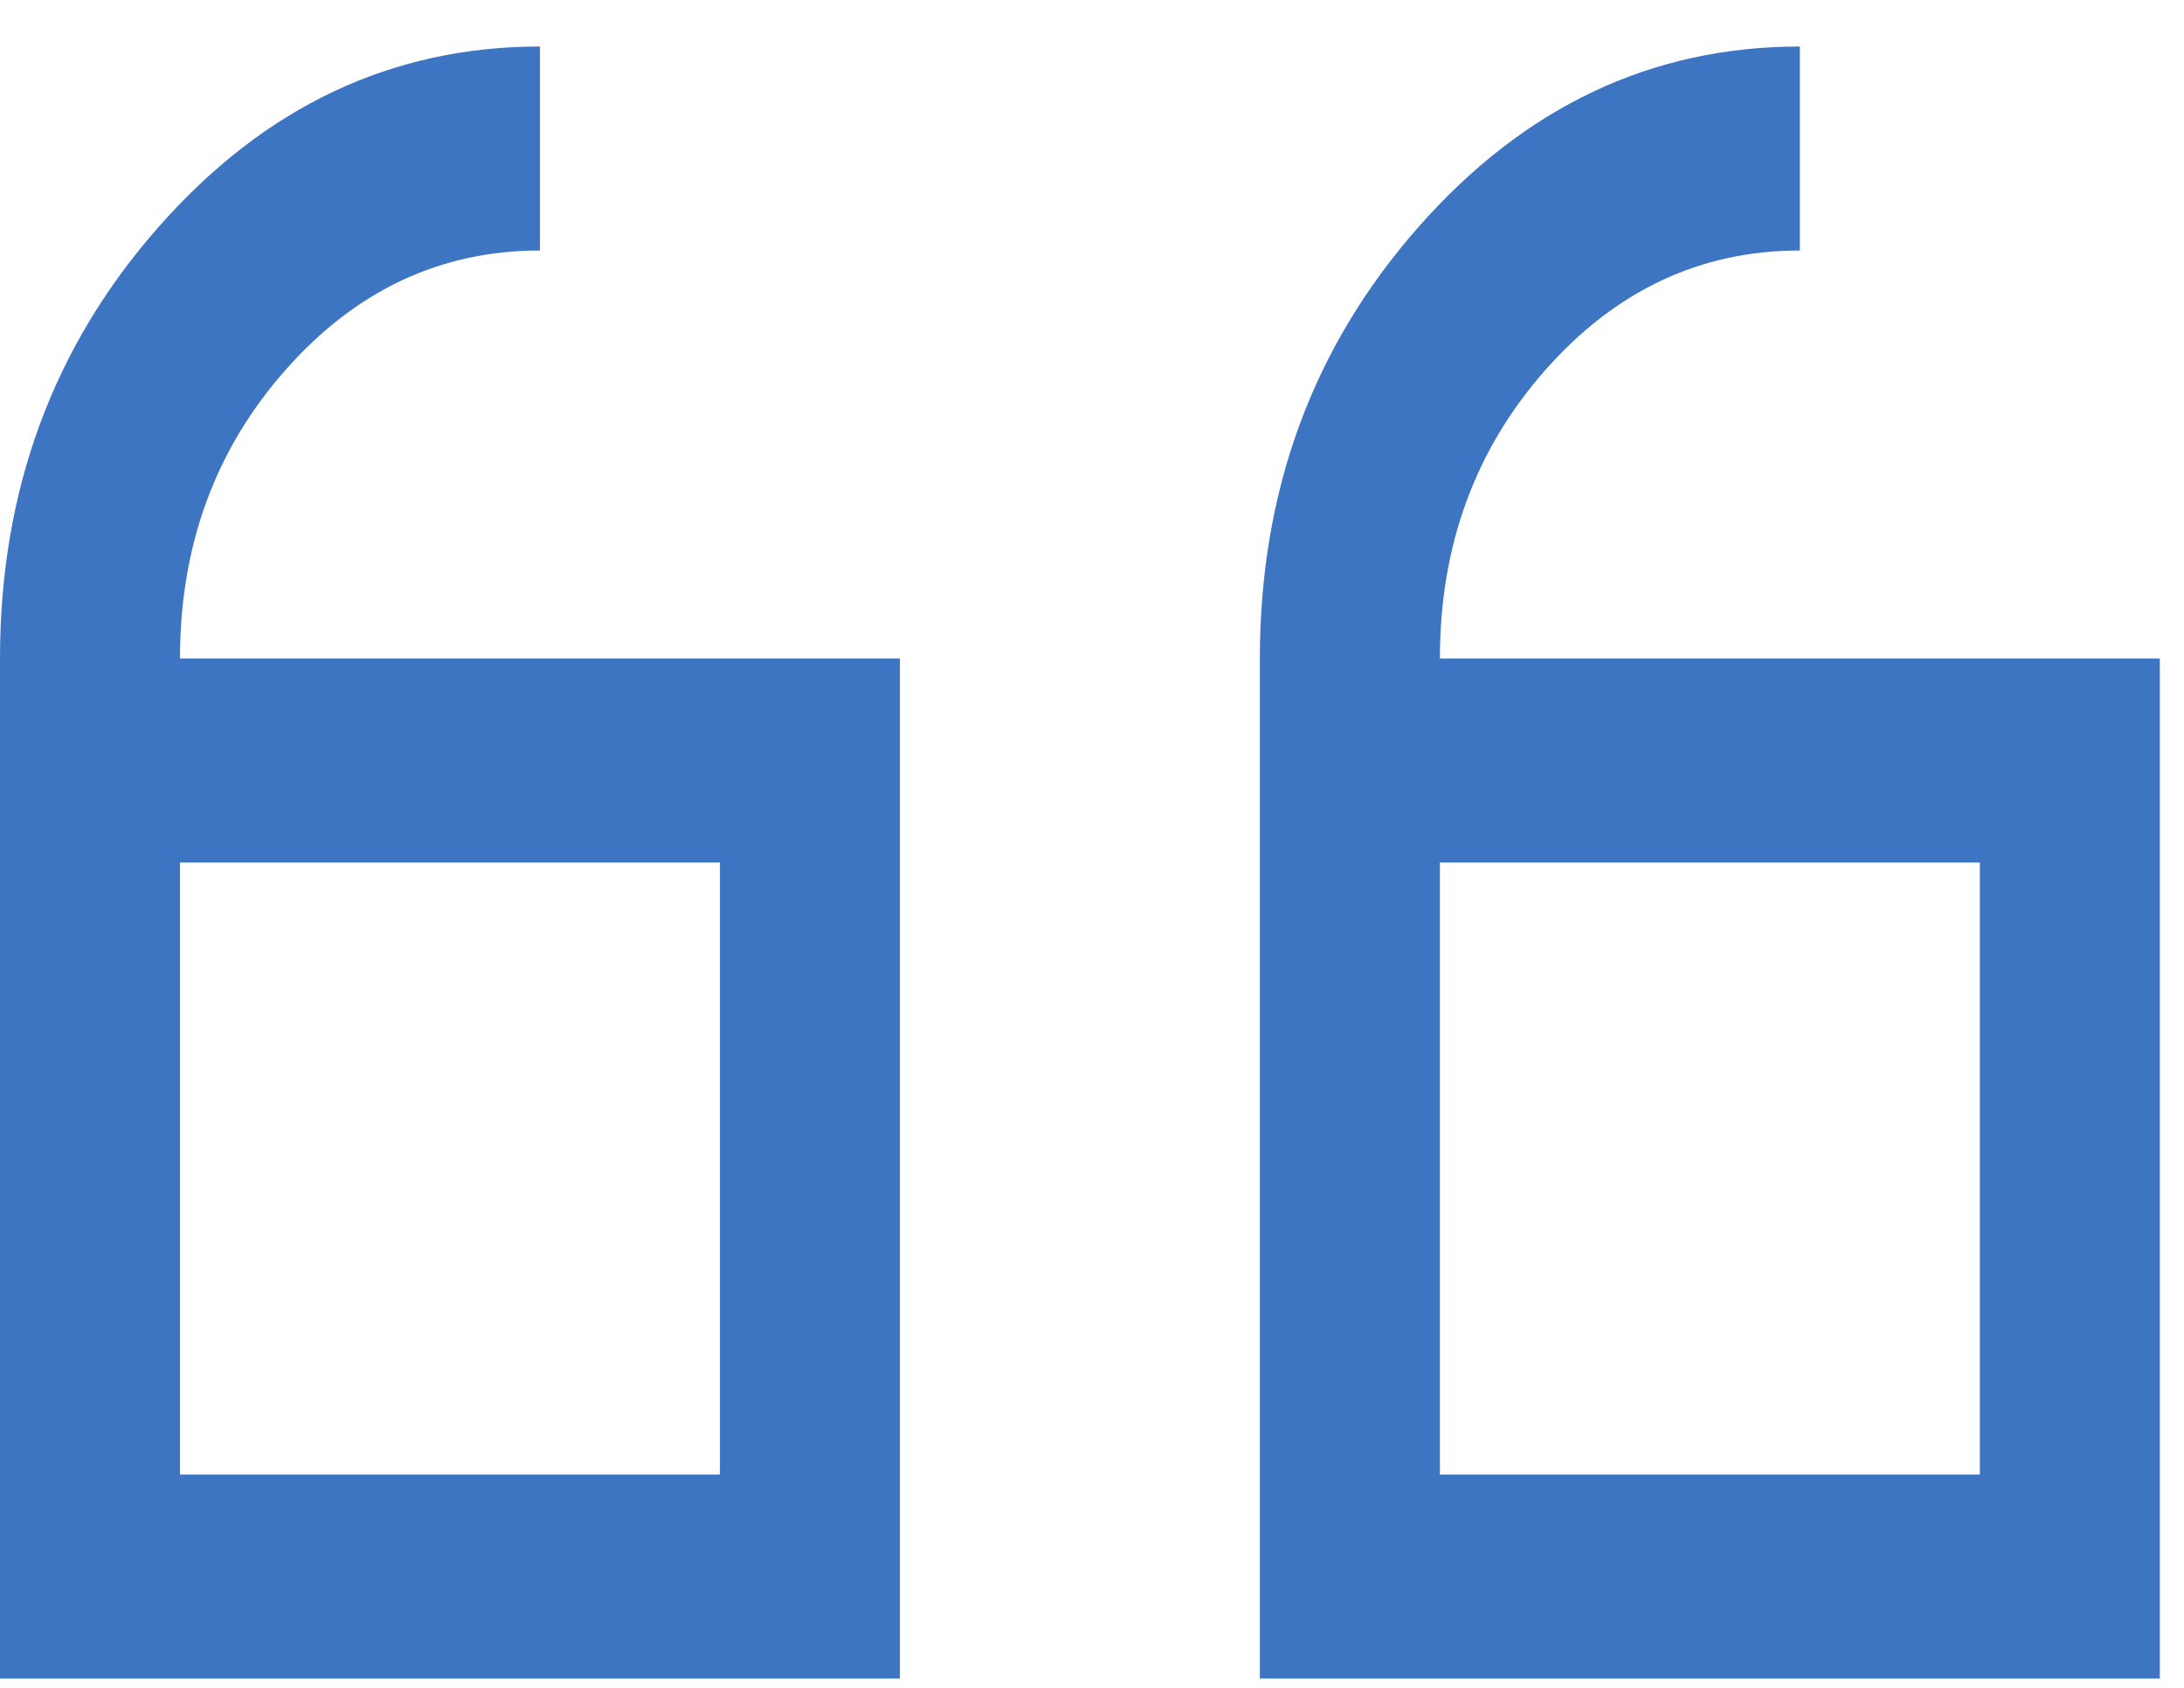 <svg width="44" height="34" viewBox="0 0 44 34" fill="none" xmlns="http://www.w3.org/2000/svg">
<g id="Group">
<path id="Vector" d="M10.878 0.937C7.894 0.937 5.335 2.146 3.201 4.565C1.067 6.983 0 9.883 0 13.265V33.813H18.13V13.265H3.626C3.626 10.996 4.334 9.059 5.751 7.454C7.167 5.849 8.876 5.046 10.878 5.046V0.937ZM36.261 0.937C33.277 0.937 30.718 2.146 28.584 4.565C26.45 6.983 25.382 9.883 25.382 13.265V33.813H43.513V13.265H29.009C29.009 10.996 29.717 9.059 31.133 7.454C32.55 5.849 34.259 5.046 36.261 5.046V0.937ZM3.626 17.375H14.504V29.703H3.626V17.375ZM29.009 17.375H39.887V29.703H29.009V17.375Z" fill="#3D75C3"/>
</g>
</svg>
